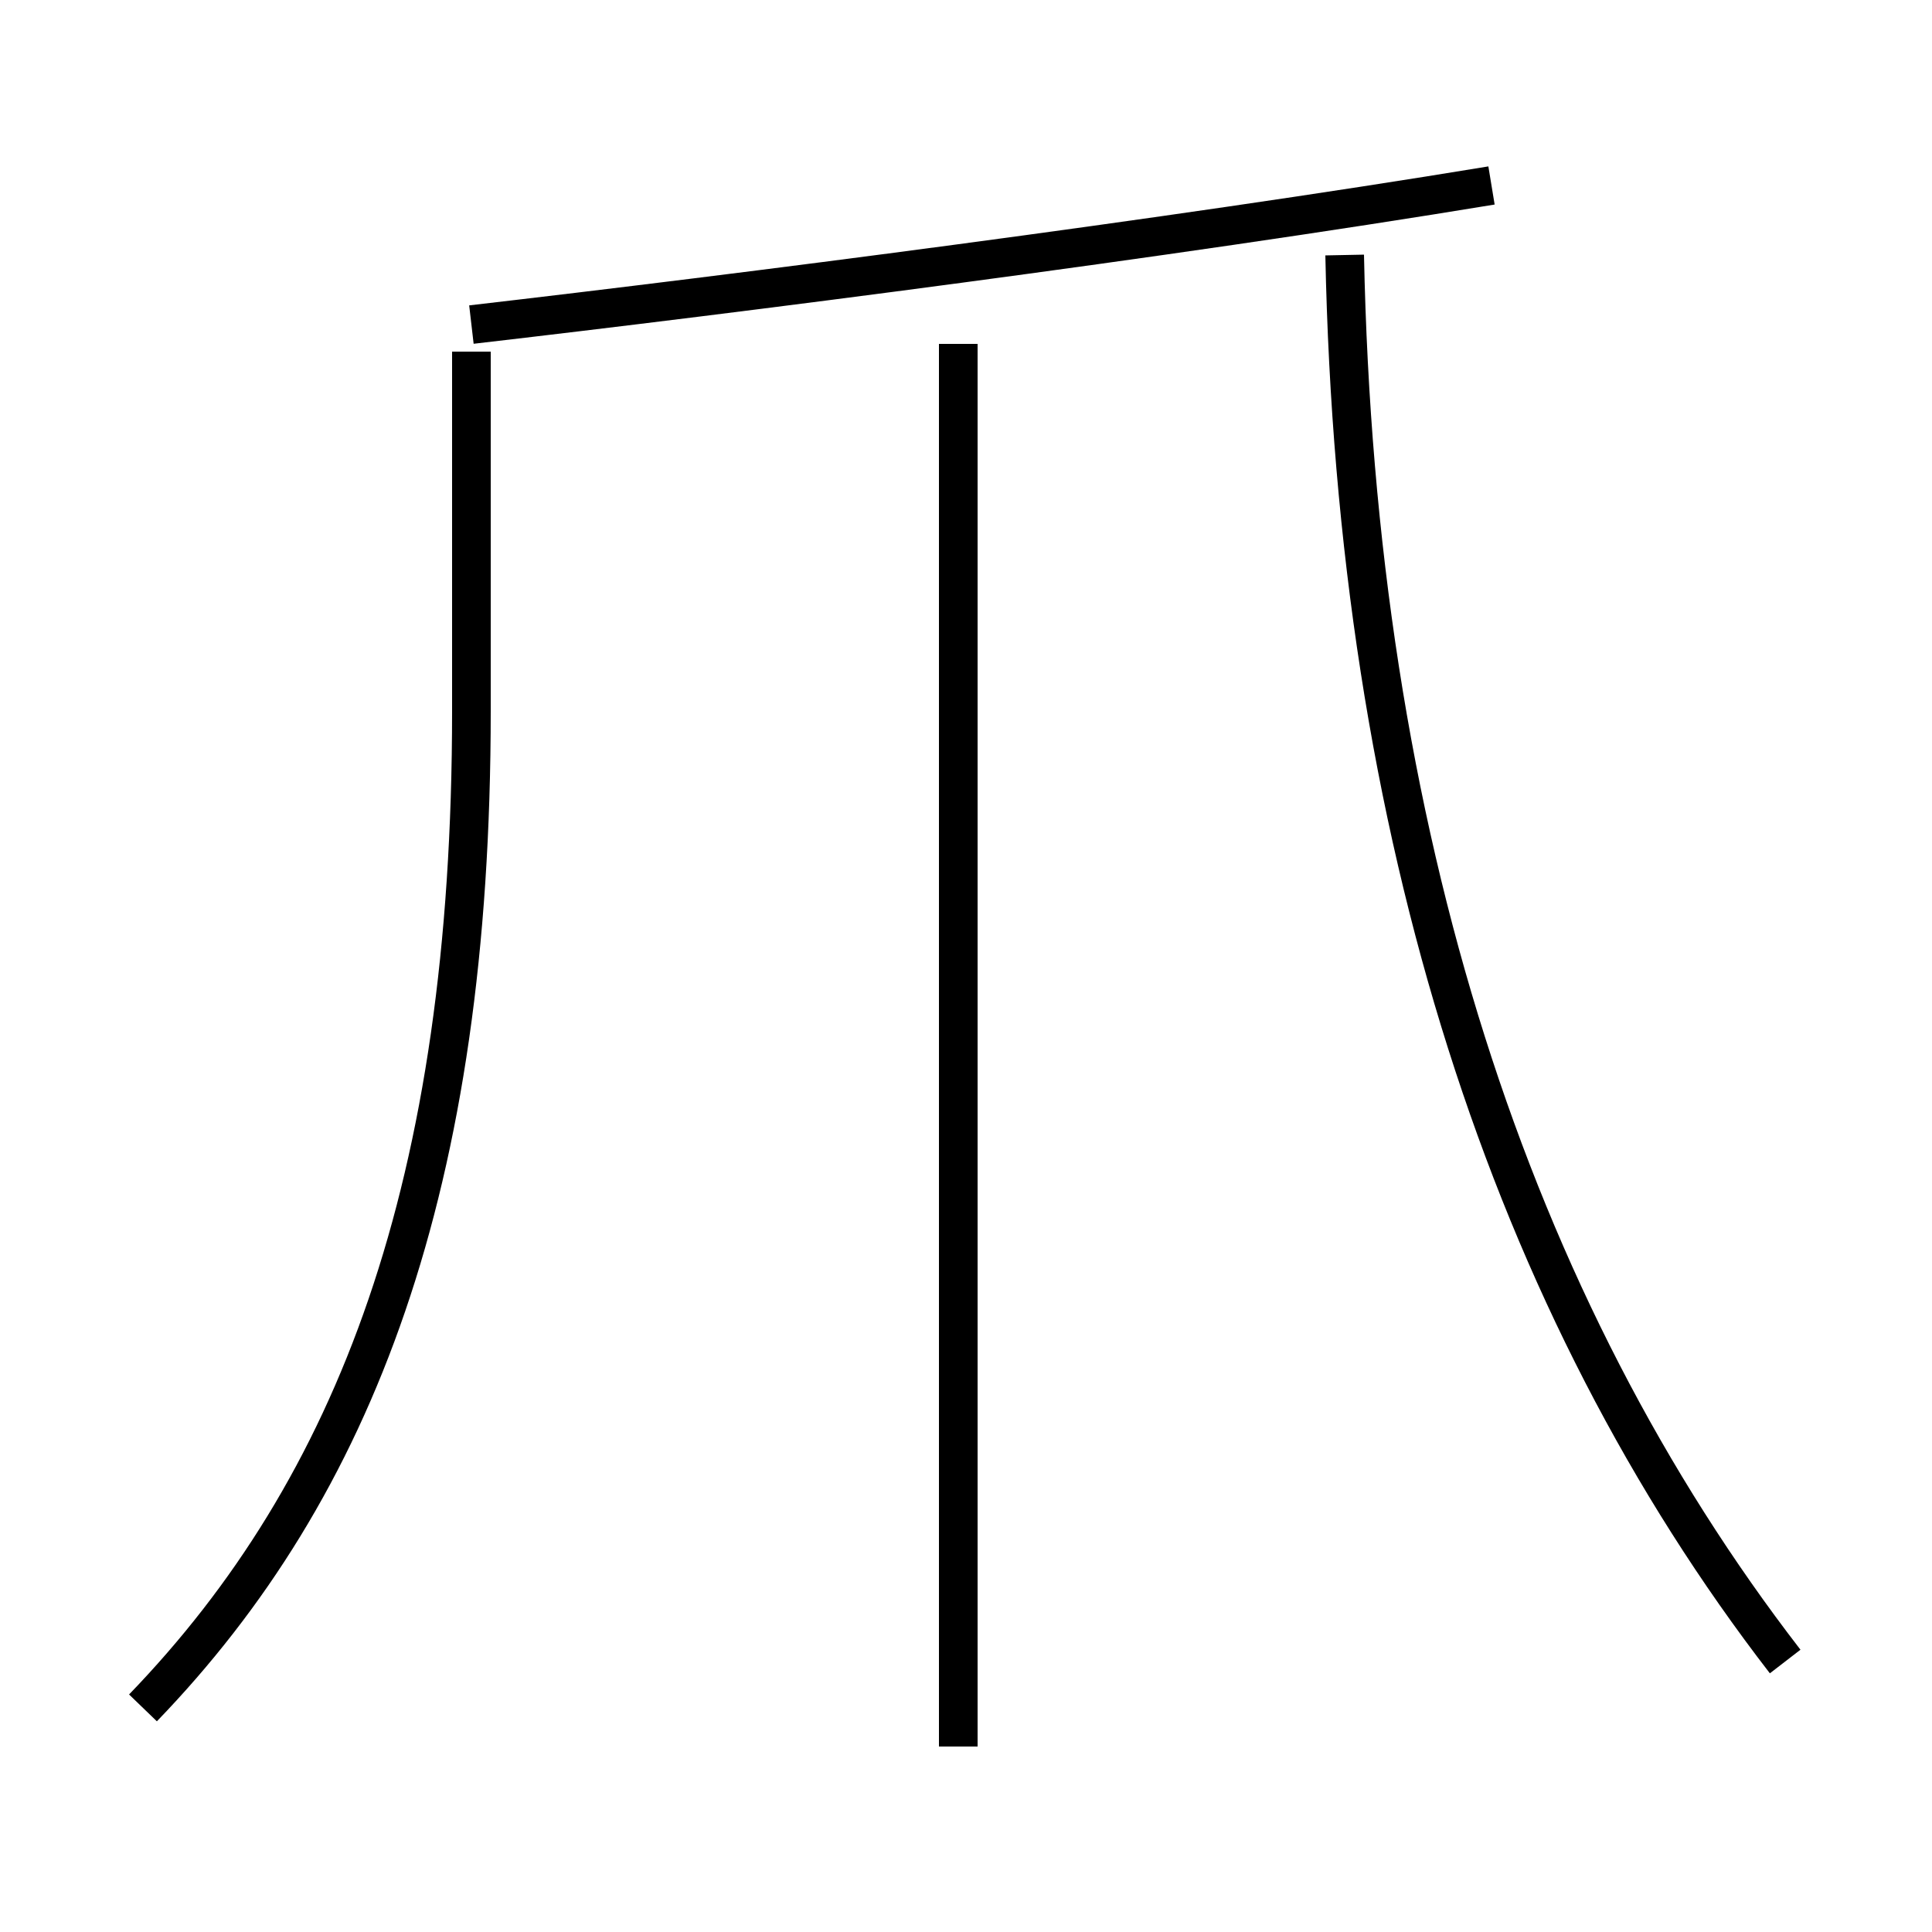 <?xml version='1.0' encoding='utf8'?>
<svg viewBox="0.0 -44.0 50.0 50.0" version="1.1" xmlns="http://www.w3.org/2000/svg">
<rect x="0.0" y="-44.0" width="50.0" height="50.0" fill="#808080" stroke="none"/>
<rect x="-1000" y="-1000" width="2000" height="2000" stroke="white" fill="white"/>
<g style="fill:none; stroke:#000000;  stroke-width:1">
<path d="M 3.7 -0.2 C 9.2 5.5 12.2 13.3 12.2 25.6 L 12.2 34.9 M 46.2 1.0 C 39.1 10.2 35.1 22.4 34.8 37.4 M 24.8 -1.2 L 24.8 35.1 M 38.6 39.2 C 30.1 37.8 19.1 36.4 12.2 35.6" transform="scale(1, -1)" />
</g>
</svg>